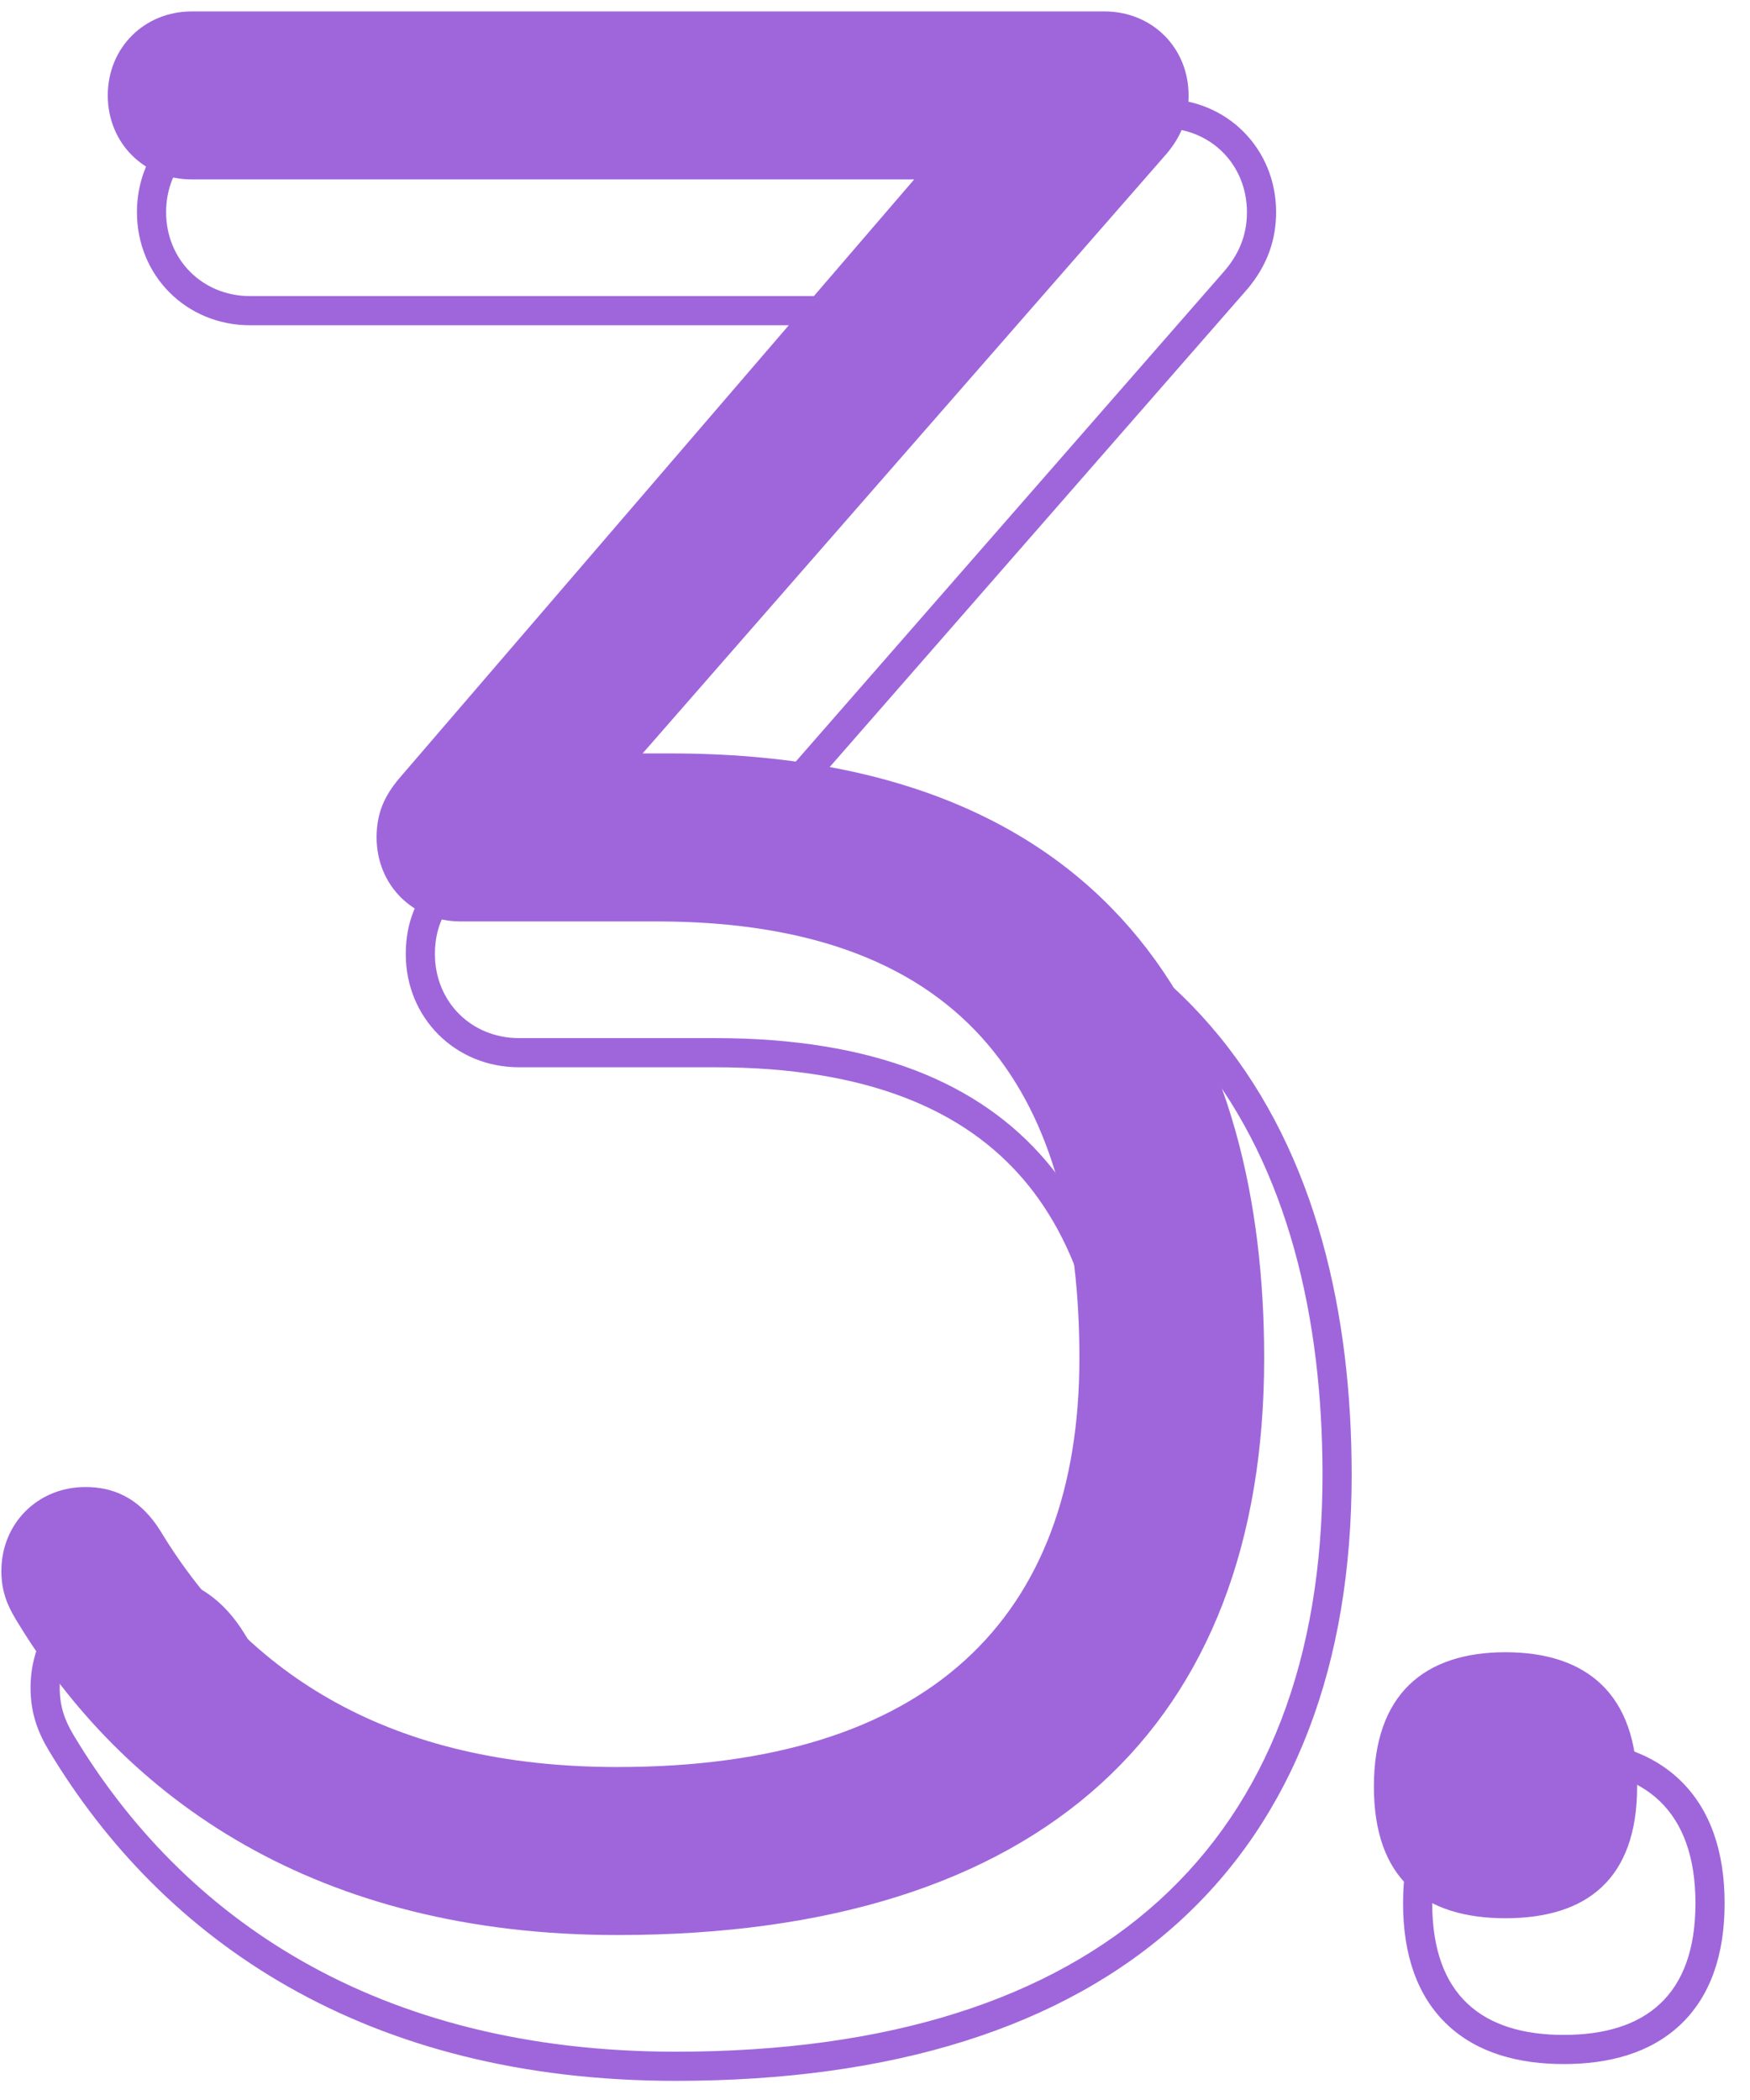 <svg width="60" height="72" viewBox="0 0 60 72" fill="none" xmlns="http://www.w3.org/2000/svg">
<path d="M22.032 25.832L39.983 5.288C40.559 4.616 40.752 3.944 40.752 3.272C40.752 1.64 39.504 0.392 37.871 0.392H6.575C4.943 0.392 3.695 1.64 3.695 3.272C3.695 4.904 4.943 6.152 6.575 6.152H31.343L13.68 26.696C13.2 27.272 12.912 27.848 12.912 28.712C12.912 30.344 14.159 31.592 15.791 31.592H22.512C33.456 31.592 37.008 37.832 37.008 46.568C37.008 55.496 31.823 60.584 21.168 60.584C13.392 60.584 8.495 57.416 5.519 52.52C4.751 51.272 3.791 50.984 2.927 50.984C1.295 50.984 0.047 52.232 0.047 53.864C0.047 54.536 0.239 55.016 0.527 55.496C4.271 61.736 10.896 66.344 21.168 66.344C35.76 66.344 43.343 59.144 43.343 46.568C43.343 35.816 38.639 25.832 22.991 25.832H22.032Z" fill="#9F66DB"/>
<path d="M51.617 65.768C54.401 65.768 56.13 64.424 56.13 61.256C56.13 58.088 54.401 56.648 51.617 56.648C48.834 56.648 47.105 58.088 47.105 61.256C47.105 64.424 48.834 65.768 51.617 65.768Z" fill="#9F66DB"/>
<path fill-rule="evenodd" clip-rule="evenodd" d="M41.983 9.288L24.032 29.832H24.991C25.114 29.832 25.236 29.833 25.358 29.834C40.713 29.989 45.343 39.901 45.343 50.568C45.343 63.144 37.76 70.344 23.168 70.344C12.896 70.344 6.271 65.736 2.527 59.496C2.239 59.016 2.047 58.536 2.047 57.864C2.047 56.232 3.295 54.984 4.927 54.984C5.791 54.984 6.751 55.272 7.519 56.52C10.495 61.416 15.392 64.584 23.168 64.584C33.824 64.584 39.008 59.496 39.008 50.568C39.008 41.832 35.456 35.592 24.512 35.592H17.791C16.16 35.592 14.912 34.344 14.912 32.712C14.912 31.848 15.2 31.272 15.68 30.696L33.343 10.152H8.575C6.943 10.152 5.695 8.904 5.695 7.272C5.695 5.64 6.943 4.392 8.575 4.392H39.871C41.504 4.392 42.752 5.64 42.752 7.272C42.752 7.944 42.559 8.616 41.983 9.288ZM31.165 11.152L14.916 30.05L14.911 30.056C14.319 30.766 13.912 31.561 13.912 32.712C13.912 34.896 15.607 36.592 17.791 36.592H24.512C29.793 36.592 33.093 38.091 35.102 40.452C37.137 42.845 38.008 46.309 38.008 50.568C38.008 54.838 36.773 58.037 34.411 60.184C32.032 62.346 28.352 63.584 23.168 63.584C15.722 63.584 11.159 60.583 8.374 56.001L8.371 55.996C7.904 55.237 7.343 54.716 6.716 54.395C6.094 54.075 5.471 53.984 4.927 53.984C2.743 53.984 1.047 55.68 1.047 57.864C1.047 58.766 1.318 59.423 1.67 60.011C5.594 66.551 12.543 71.344 23.168 71.344C30.615 71.344 36.434 69.507 40.399 65.913C44.38 62.305 46.343 57.061 46.343 50.568C46.343 45.069 45.144 39.623 41.81 35.536C38.62 31.624 33.594 29.102 26.215 28.852L42.736 9.946L42.743 9.939C43.484 9.074 43.752 8.167 43.752 7.272C43.752 5.088 42.056 3.392 39.871 3.392H8.575C6.391 3.392 4.695 5.088 4.695 7.272C4.695 9.456 6.391 11.152 8.575 11.152H31.165ZM57.602 69.429C56.57 70.398 55.155 70.768 53.617 70.768C52.08 70.768 50.665 70.398 49.633 69.429C48.59 68.45 48.105 67.018 48.105 65.256C48.105 63.495 48.589 62.047 49.621 61.046C50.648 60.051 52.063 59.648 53.617 59.648C55.171 59.648 56.587 60.051 57.614 61.046C58.646 62.047 59.13 63.495 59.13 65.256C59.13 67.018 58.645 68.45 57.602 69.429ZM58.13 65.256C58.13 68.424 56.401 69.768 53.617 69.768C50.834 69.768 49.105 68.424 49.105 65.256C49.105 62.088 50.834 60.648 53.617 60.648C56.401 60.648 58.13 62.088 58.13 65.256Z" fill="#9F66DB"/>
</svg>
